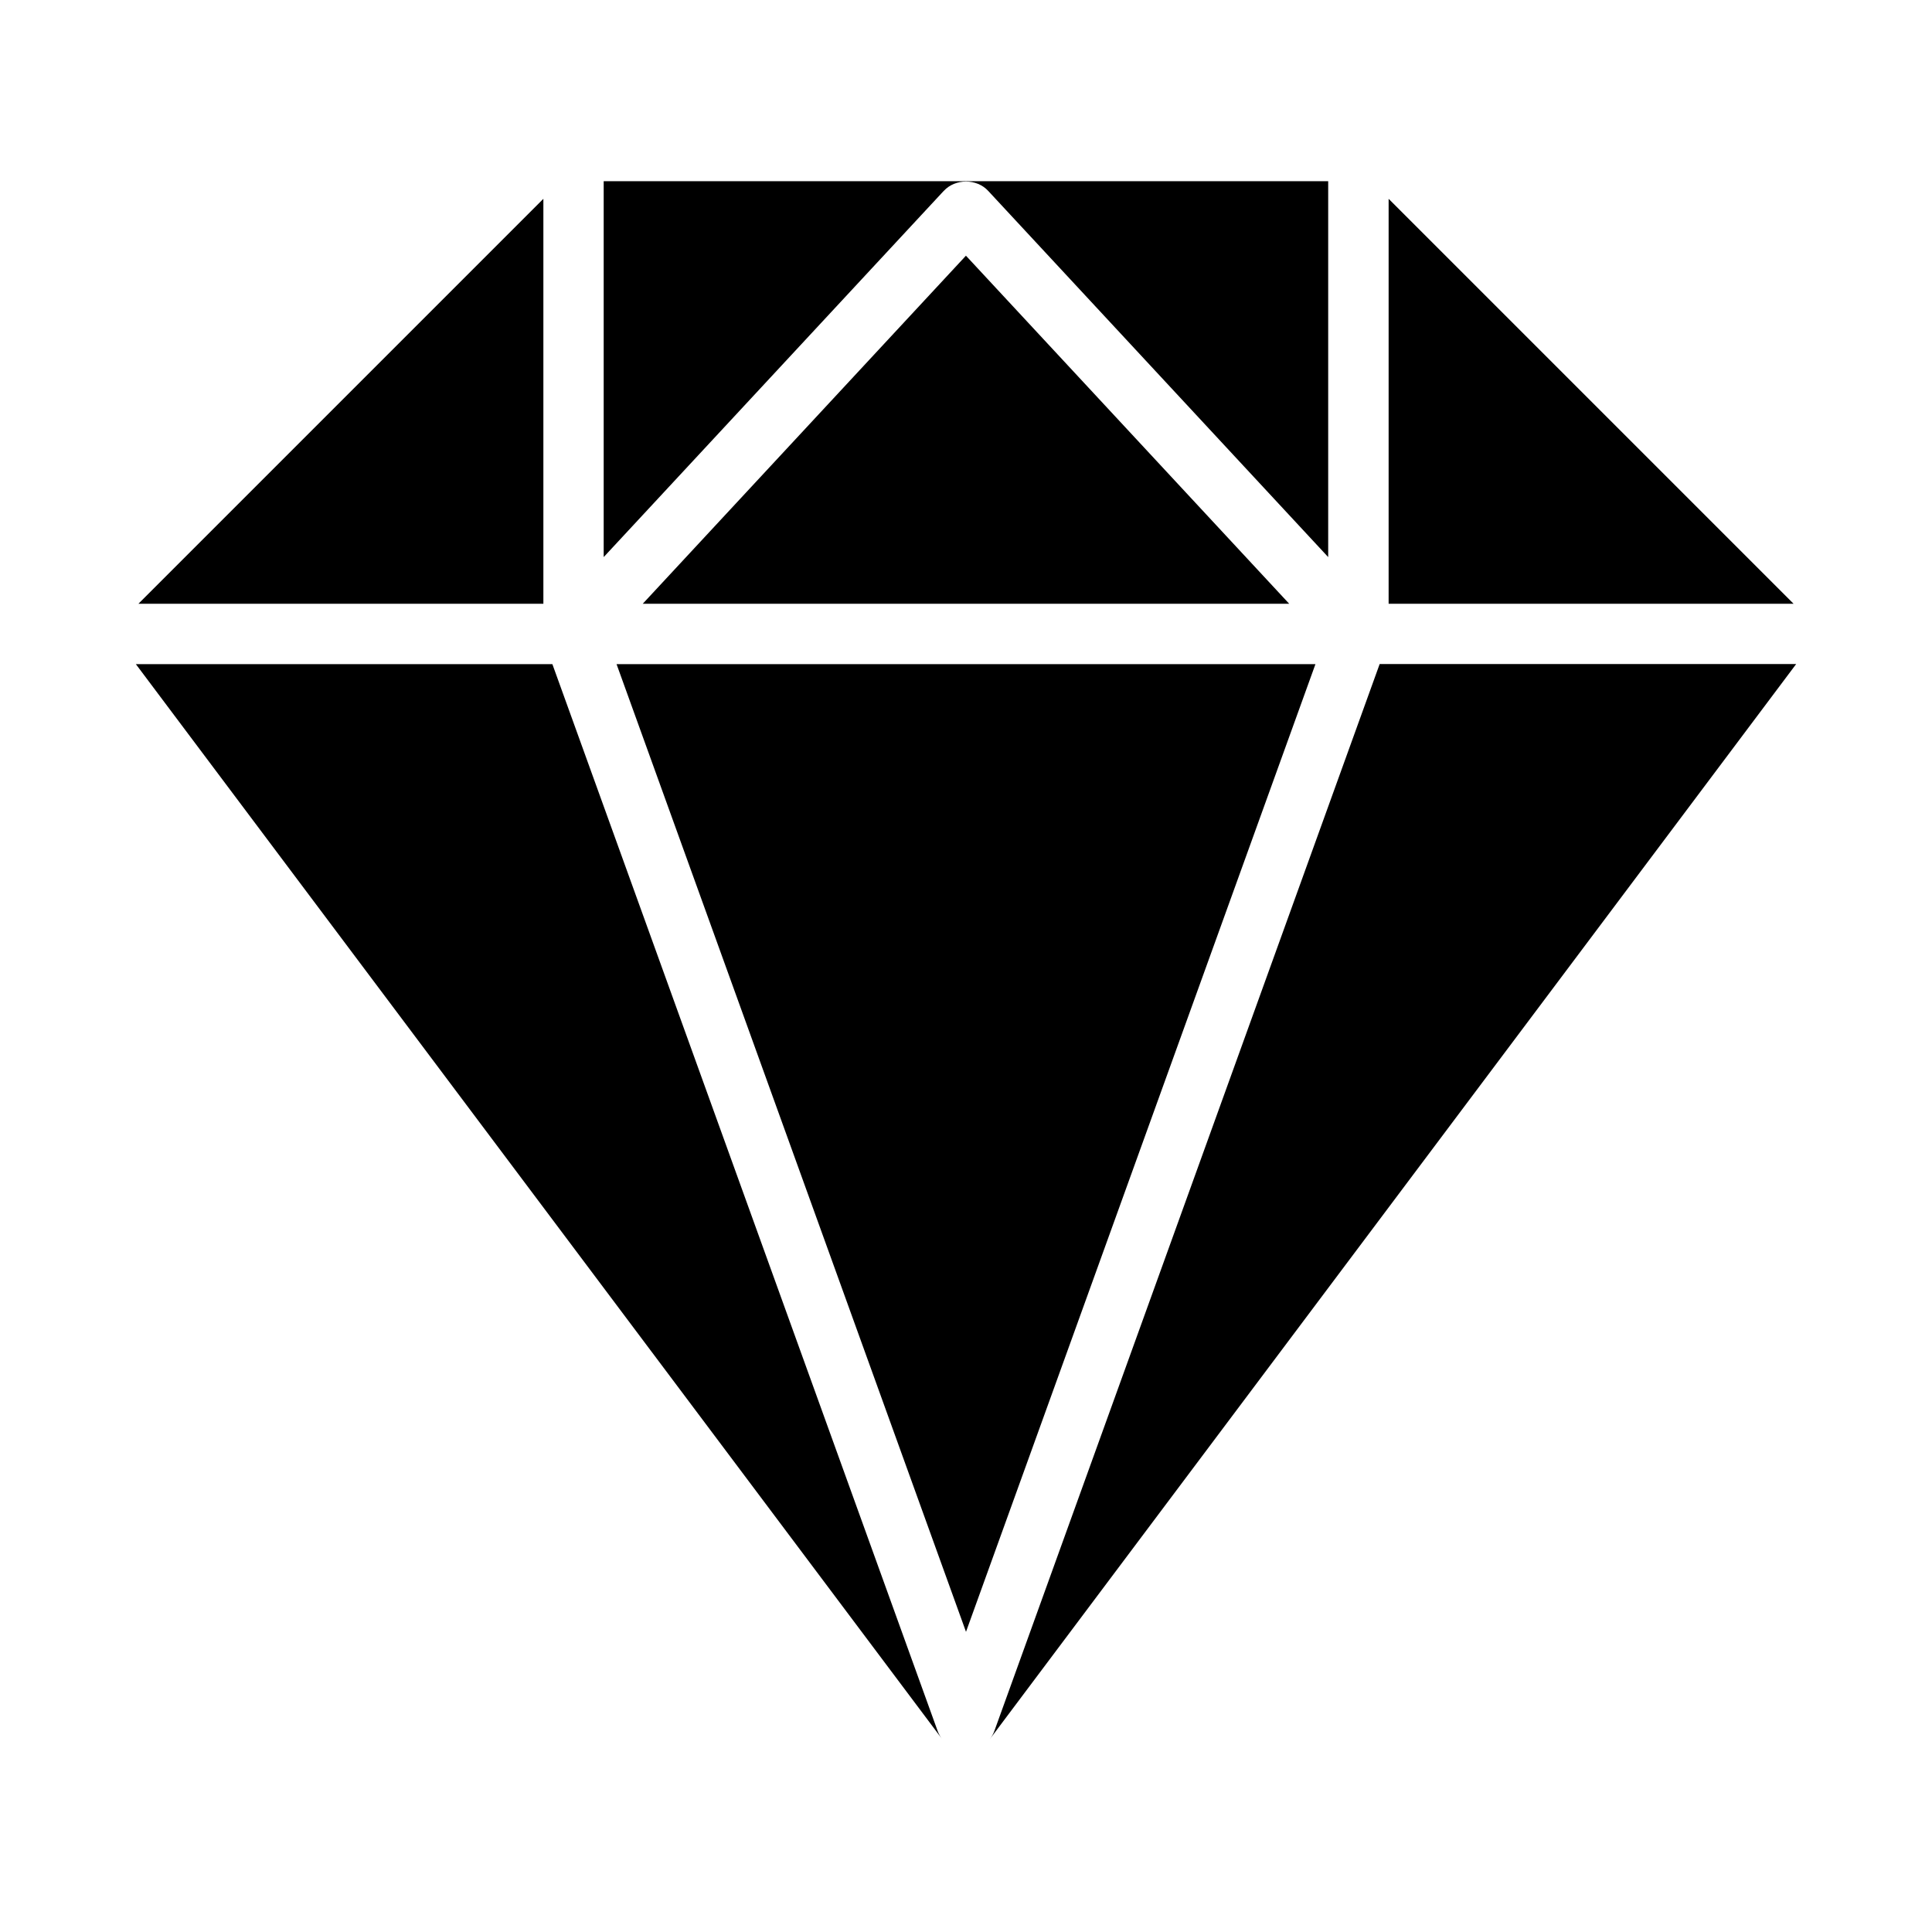 <?xml version="1.0" encoding="utf-8"?>
<!-- Generated by IcoMoon.io -->
<!DOCTYPE svg PUBLIC "-//W3C//DTD SVG 1.1//EN" "http://www.w3.org/Graphics/SVG/1.1/DTD/svg11.dtd">
<svg version="1.1" xmlns="http://www.w3.org/2000/svg" width="32" height="32" viewBox="0 0 32 32">
<title>gen-jewel</title>
<path d="M15.53 28.67l-6.381-17.67h-6.899l13.351 17.8c0.001 0.001 0.001 0.001 0.001 0.002-0.030-0.040-0.054-0.084-0.072-0.131z"></path>
<path d="M21.788 11h-11.576l5.788 16.028z"></path>
<path d="M22.851 11l-6.381 17.67c-0.017 0.048-0.042 0.092-0.072 0.131 0-0 0.001-0 0.002-0.002l13.35-17.8h-6.899z"></path>
<path d="M15.634 3.16c0.188-0.204 0.544-0.204 0.732 0l5.633 6.067v-6.226h-12v6.226l5.634-6.067z"></path>
<path d="M10.646 10h10.707l-5.354-5.765z"></path>
<path d="M23 3.293v6.707h6.707z"></path>
<path d="M9 3.293l-6.707 6.707h6.707z"></path>
</svg>

